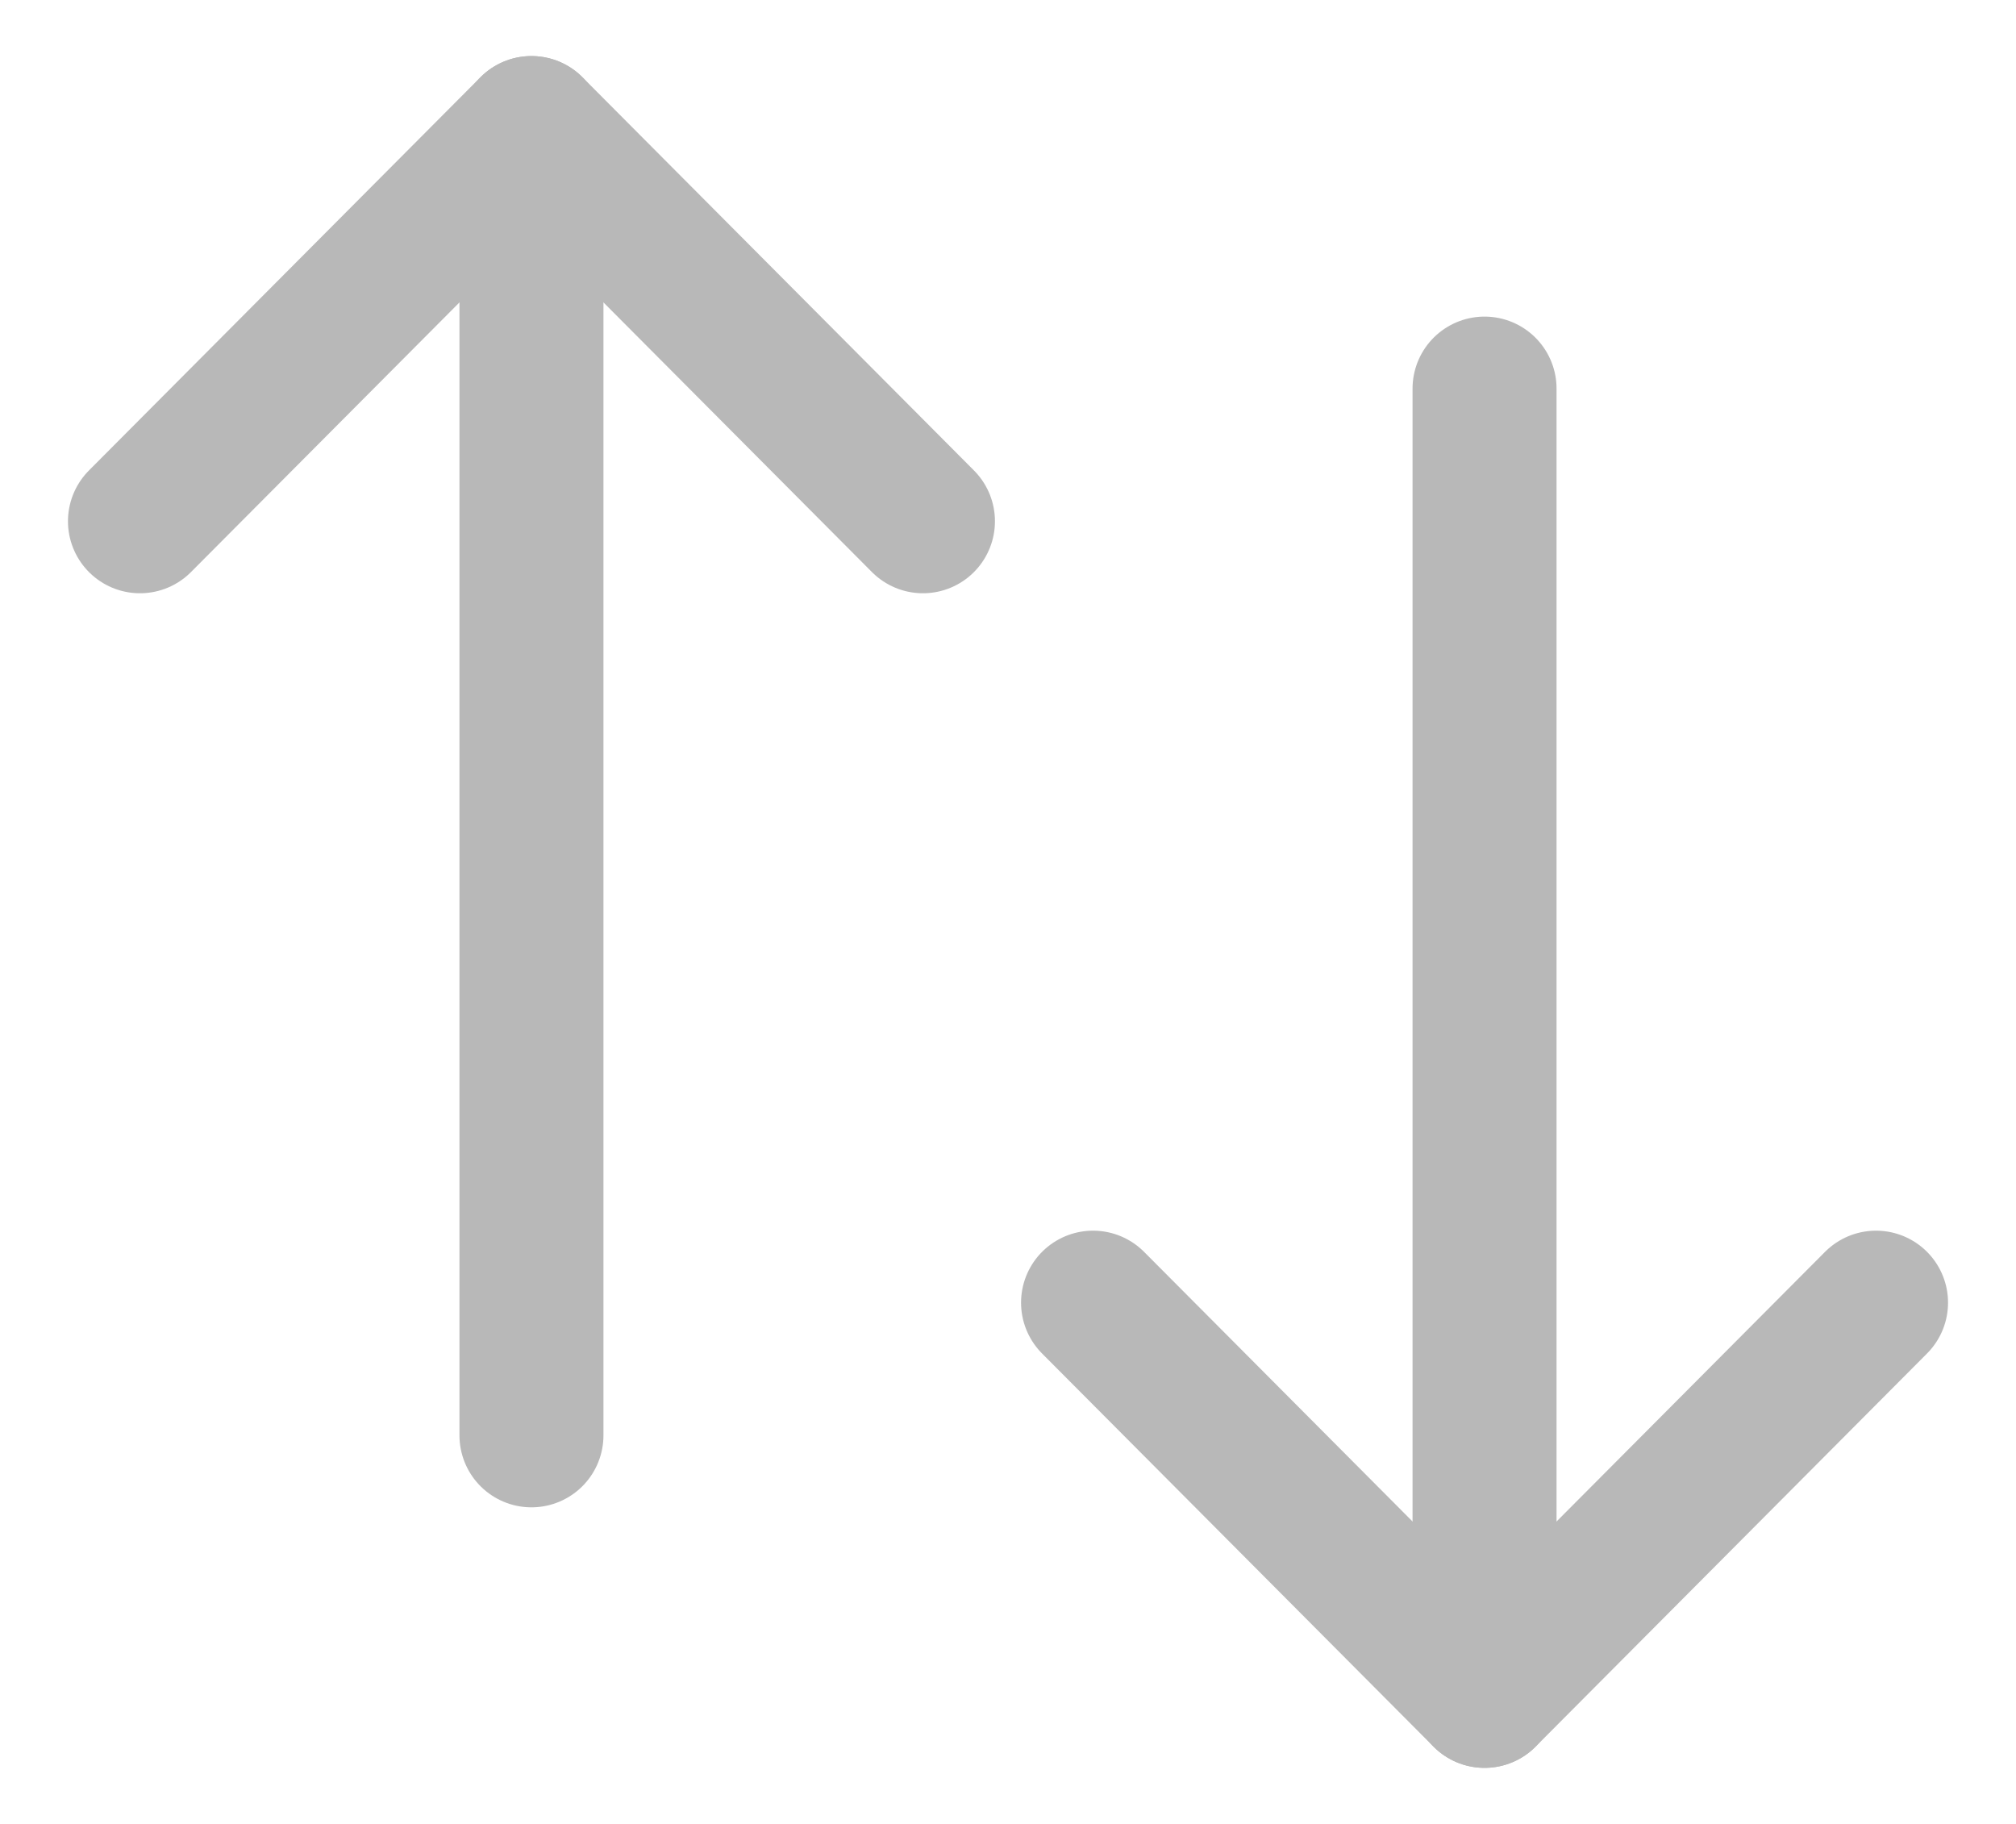 <svg width="21" height="19" viewBox="0 0 21 19" fill="none" xmlns="http://www.w3.org/2000/svg">
<path d="M15.464 17.666V4.048" stroke="#B8B8B8" stroke-width="1.5" stroke-linecap="round" stroke-linejoin="round"/>
<path d="M19.542 13.57L15.464 17.666L11.386 13.57" stroke="#B8B8B8" stroke-width="1.5" stroke-linecap="round" stroke-linejoin="round"/>
<path d="M5.536 1.334V14.952" stroke="#B8B8B8" stroke-width="1.5" stroke-linecap="round" stroke-linejoin="round"/>
<path d="M1.458 5.43L5.536 1.334L9.614 5.43" stroke="#B8B8B8" stroke-width="1.5" stroke-linecap="round" stroke-linejoin="round"/>
</svg>

